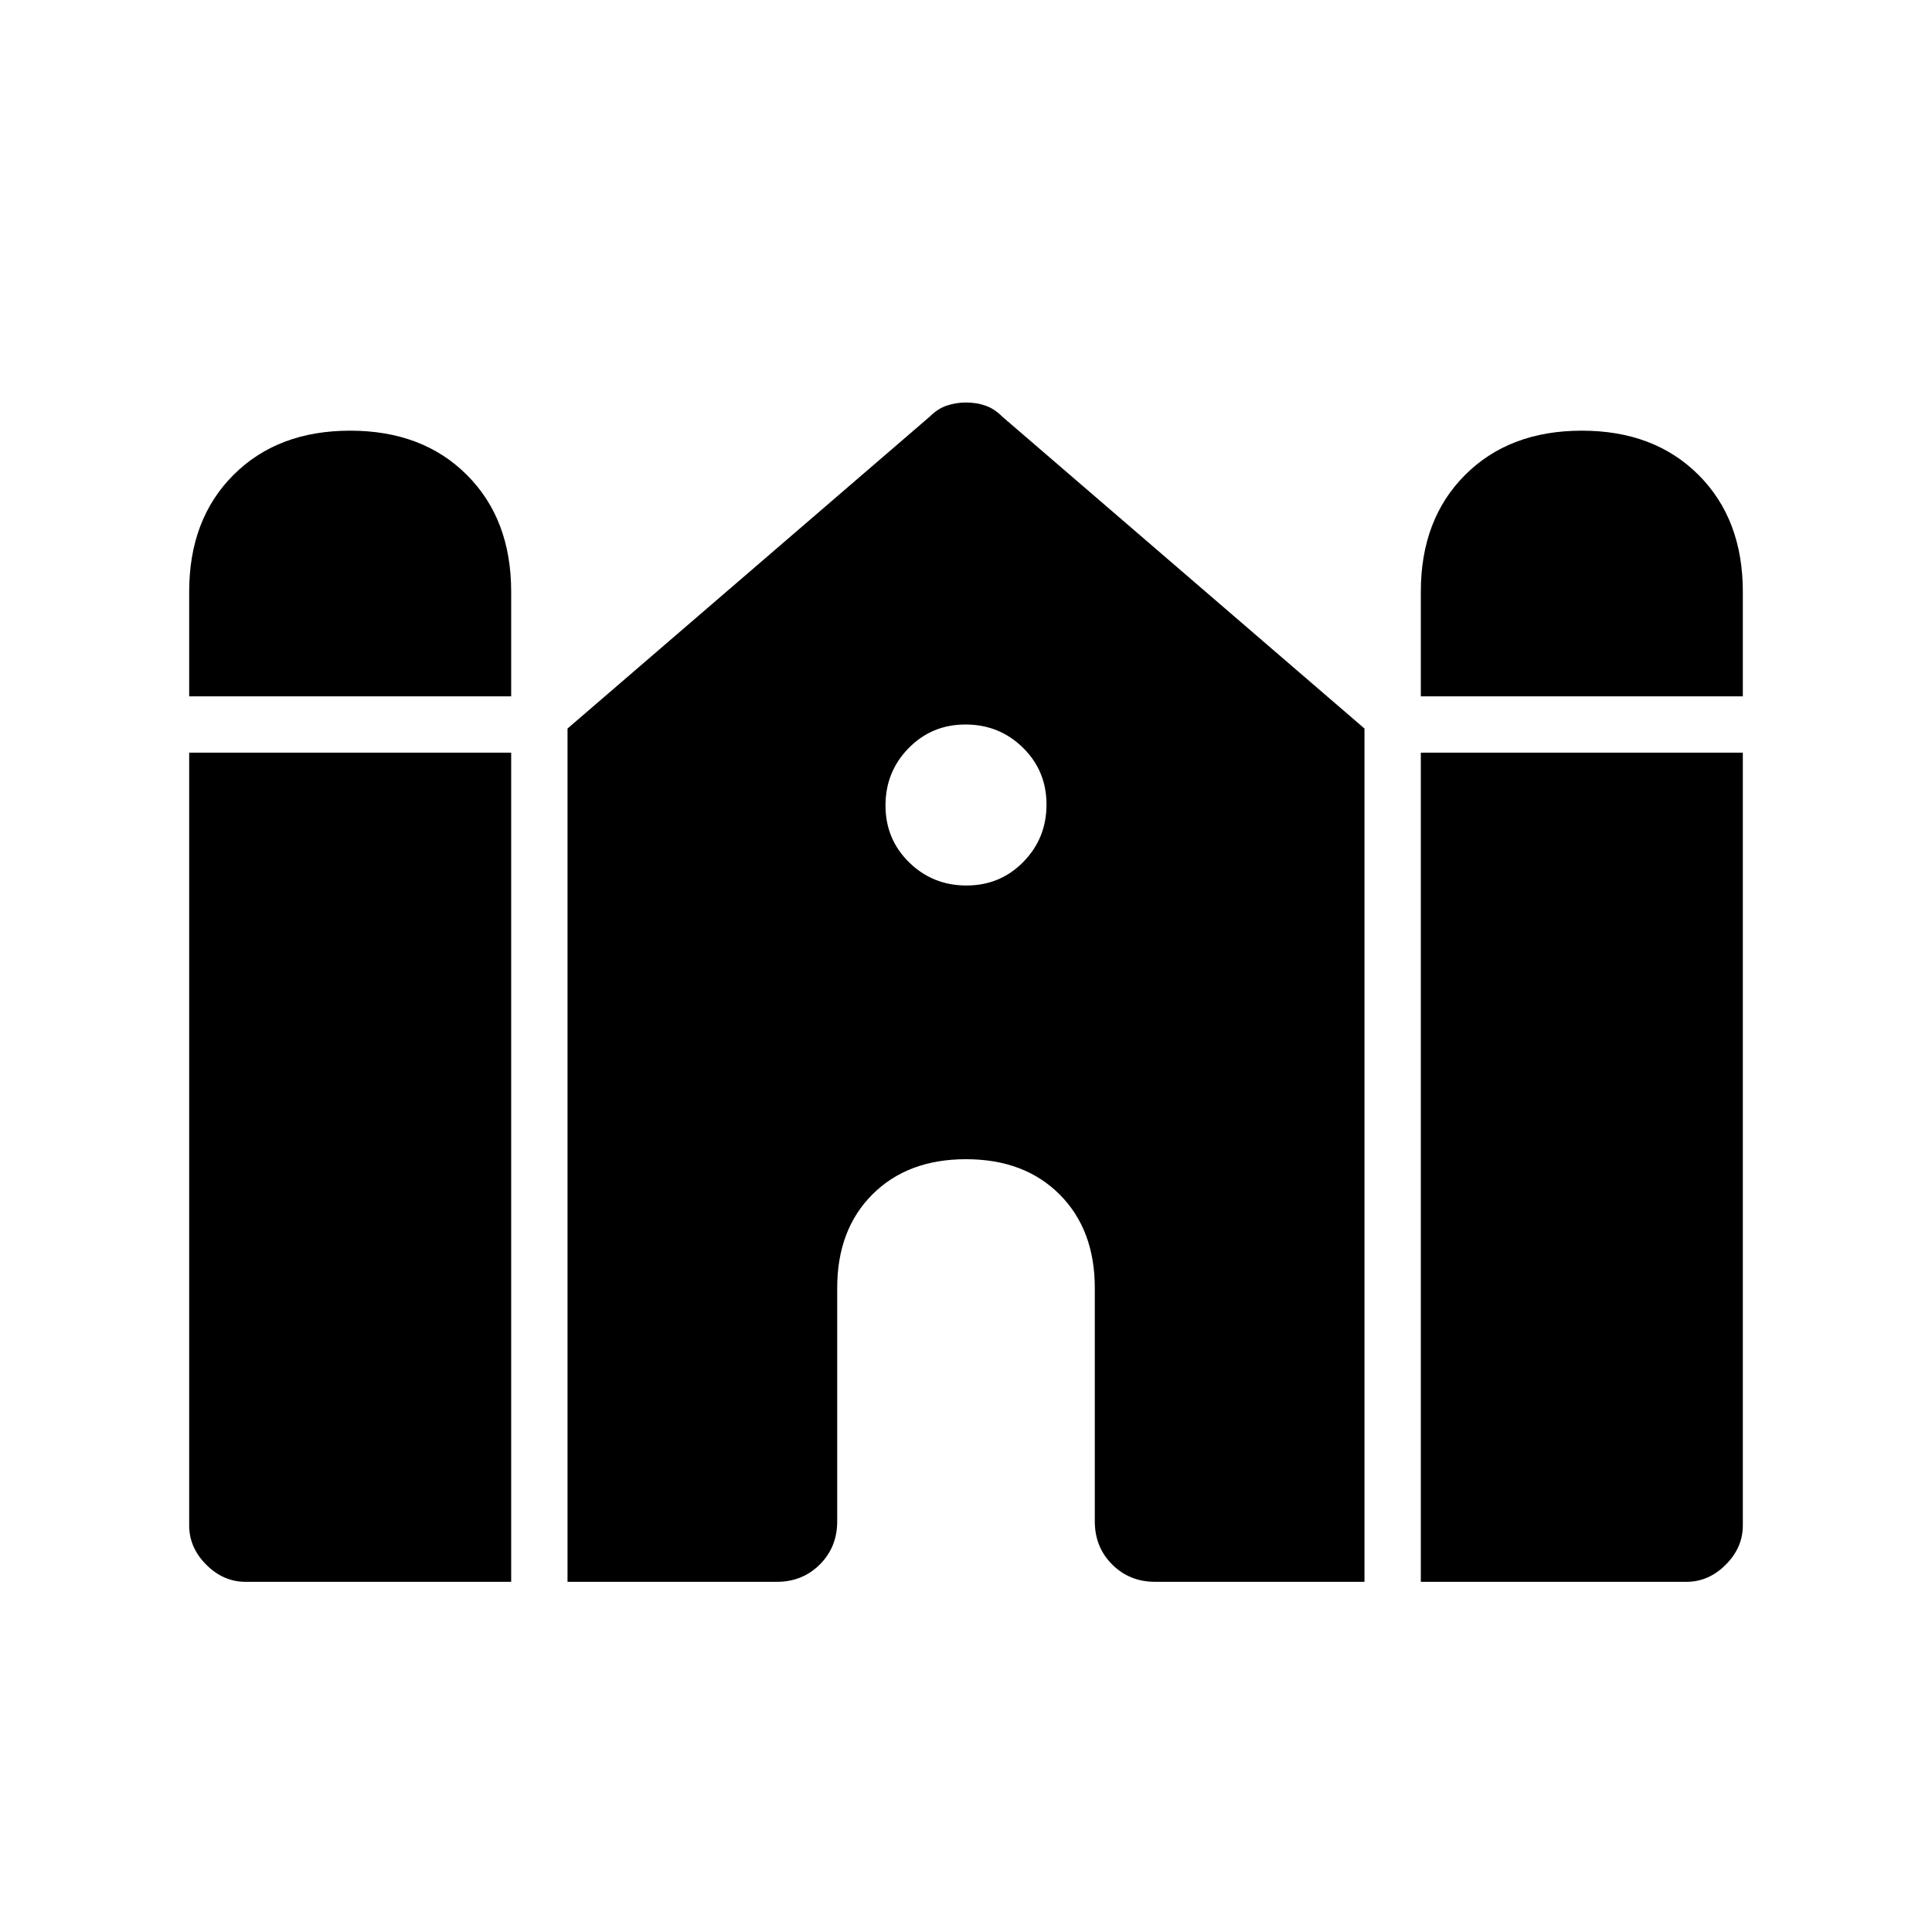 <svg xmlns="http://www.w3.org/2000/svg" height="24" viewBox="0 -960 960 960" width="24"><path d="M706-614v-52q0-36 22-58t58-22q36 0 58 22t22 58v52H706Zm-612 0v-52q0-36 22-58t58-22q36 0 58 22t22 58v52H94Zm0 412v-384h160v412H122q-11 0-19.5-8.5T94-202Zm188 28v-424l180-155q4-4 8.574-5.5t9.5-1.5q4.926 0 9.426 1.5t8.5 5.5l180 155v424H574q-12.75 0-21.375-8.625T544-204v-116q0-29-17.5-46.5T480-384q-29 0-46.5 17.5T416-320v116q0 12.75-8.625 21.375T386-174H282Zm424 0v-412h160v384q0 11-8.5 19.5T838-174H706ZM480.235-520Q497-520 508.5-531.735q11.5-11.736 11.5-28.5Q520-577 508.265-588.5q-11.736-11.5-28.5-11.5Q463-600 451.5-588.265q-11.5 11.736-11.5 28.5Q440-543 451.735-531.5q11.736 11.5 28.5 11.5Z"/></svg>
